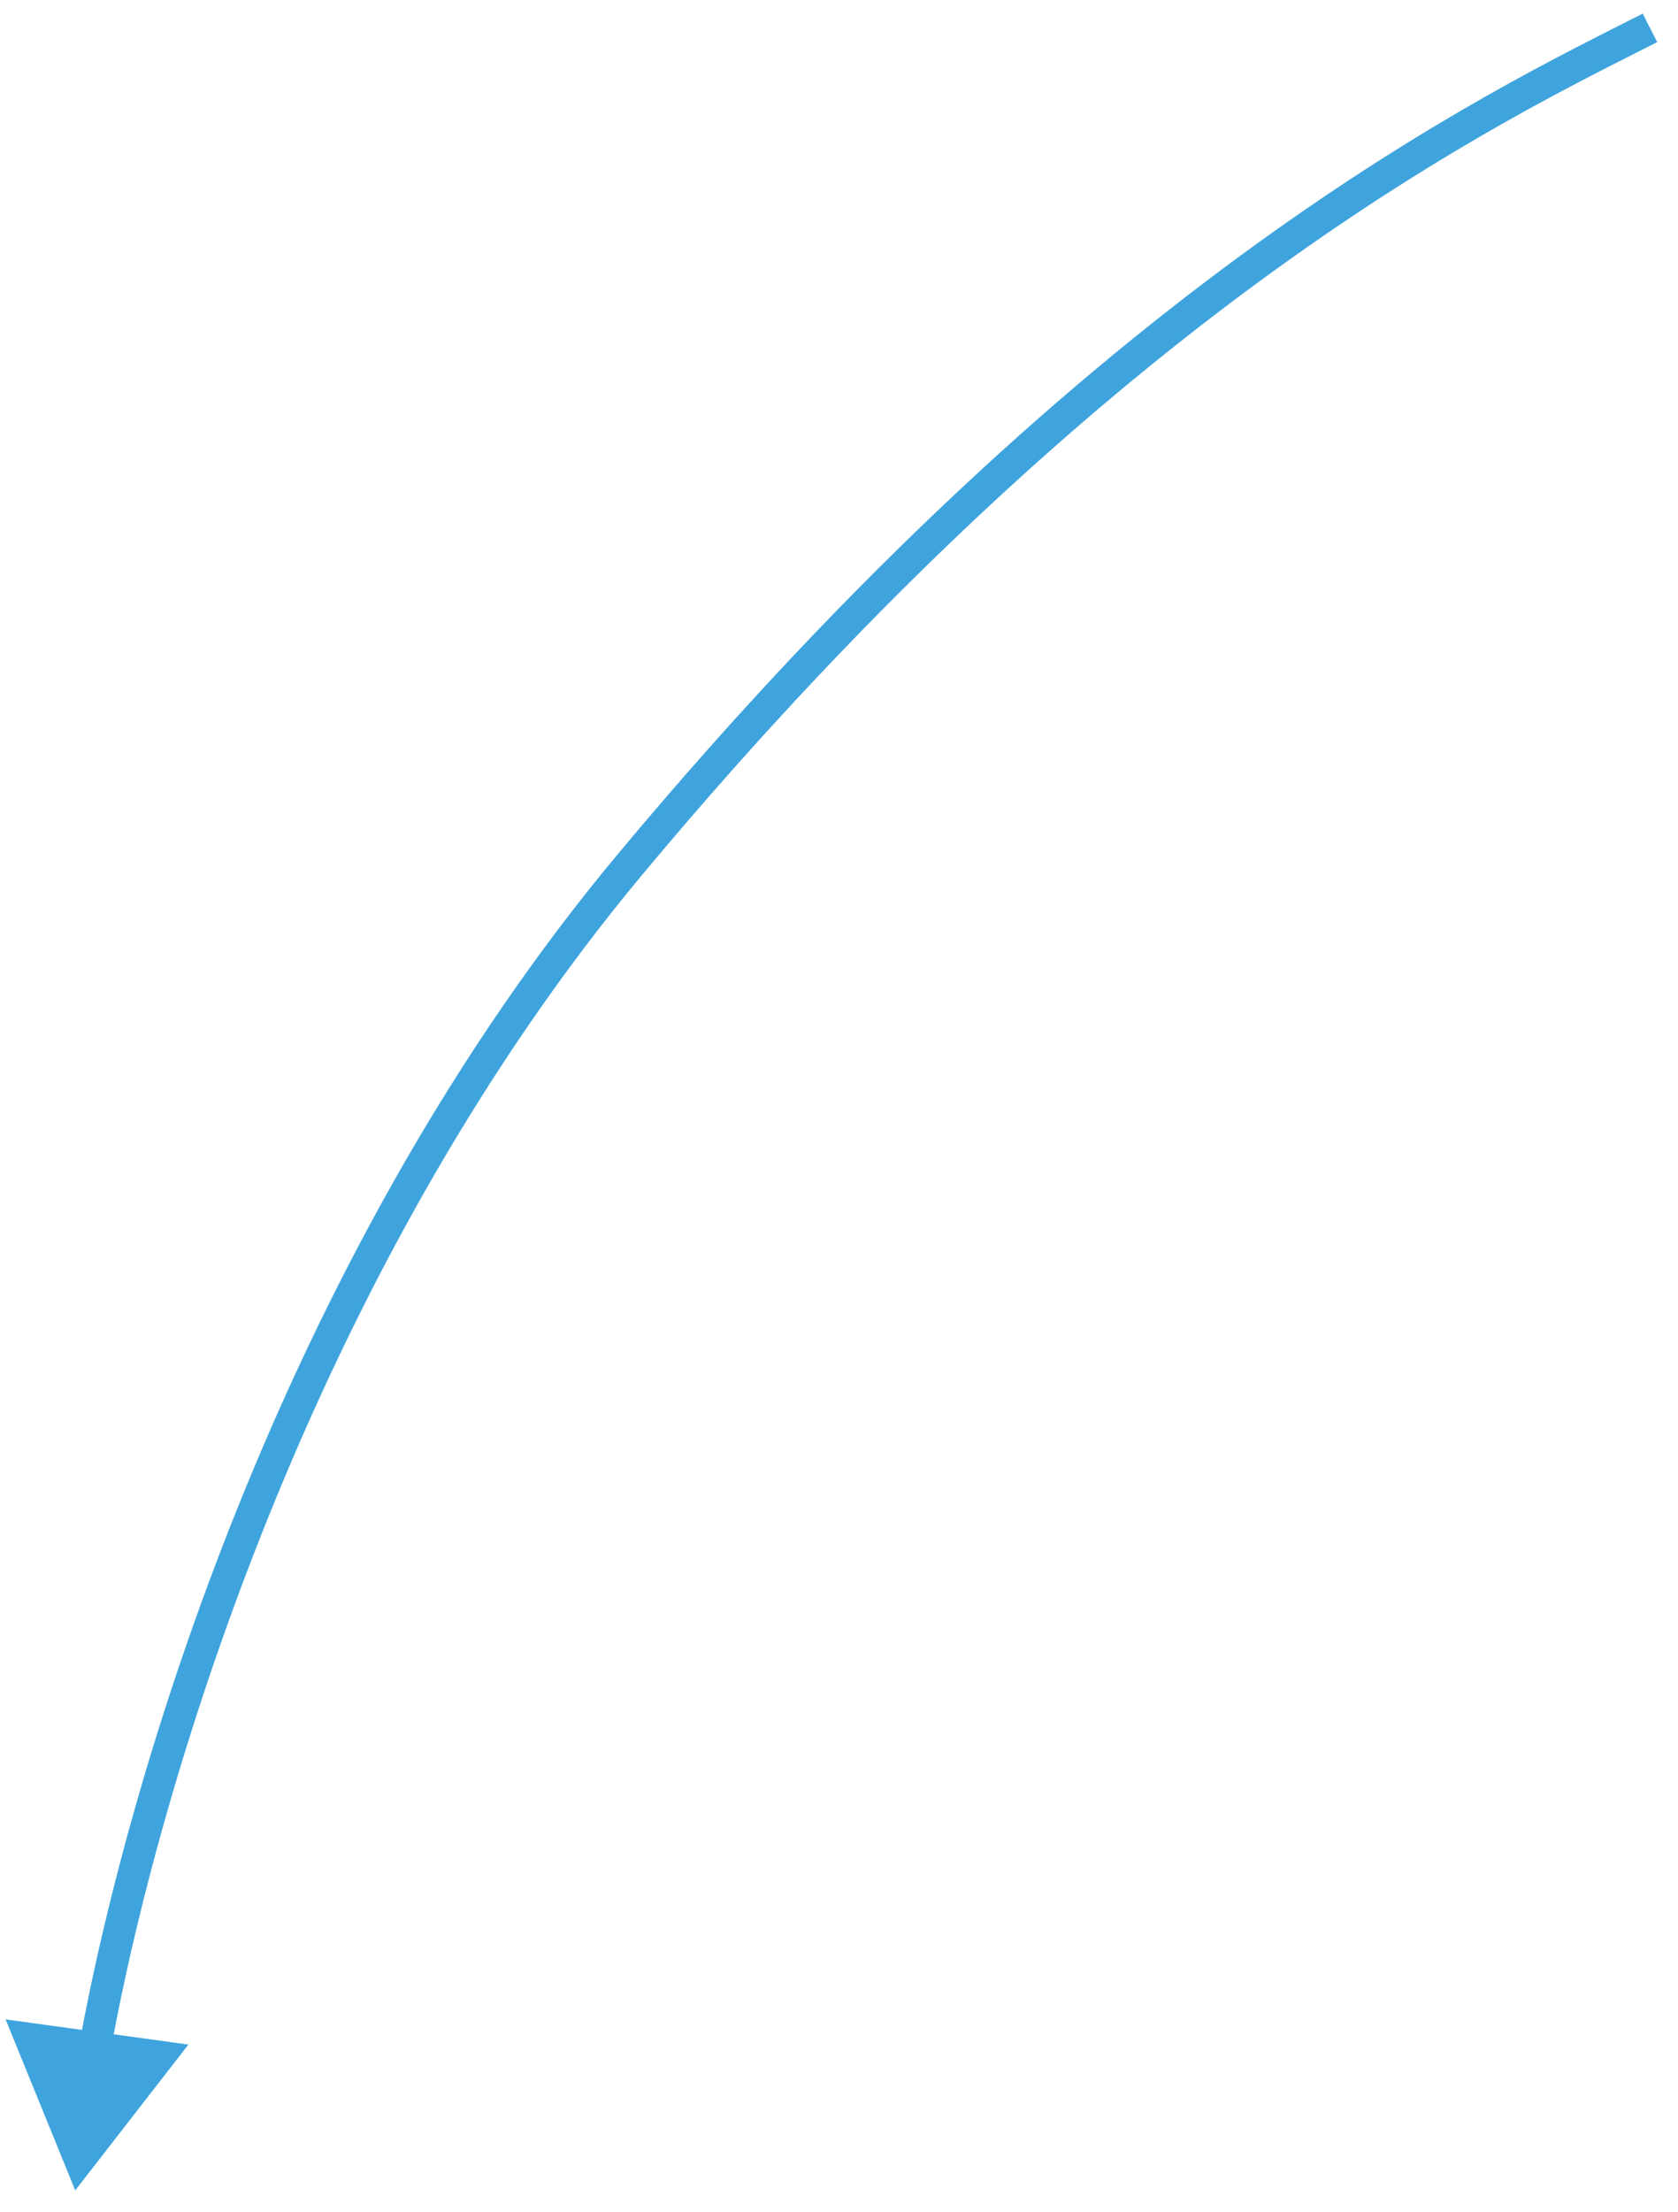 <svg width="63" height="83" viewBox="0 0 63 83" fill="none" xmlns="http://www.w3.org/2000/svg">
<path d="M2.824 82.197L7.074 76.726L0.211 75.781L2.824 82.197ZM23.654 32.44L23.193 32.055L23.654 32.44ZM4.151 76.957C6.146 66.075 12.062 47.271 24.114 32.824L23.193 32.055C10.961 46.716 4.987 65.741 2.971 76.74L4.151 76.957ZM24.114 32.824C42.143 11.214 56.573 4.454 62.219 1.581L61.675 0.511C55.96 3.419 41.369 10.269 23.193 32.055L24.114 32.824Z" fill="#3FA4DD"/>
</svg>
